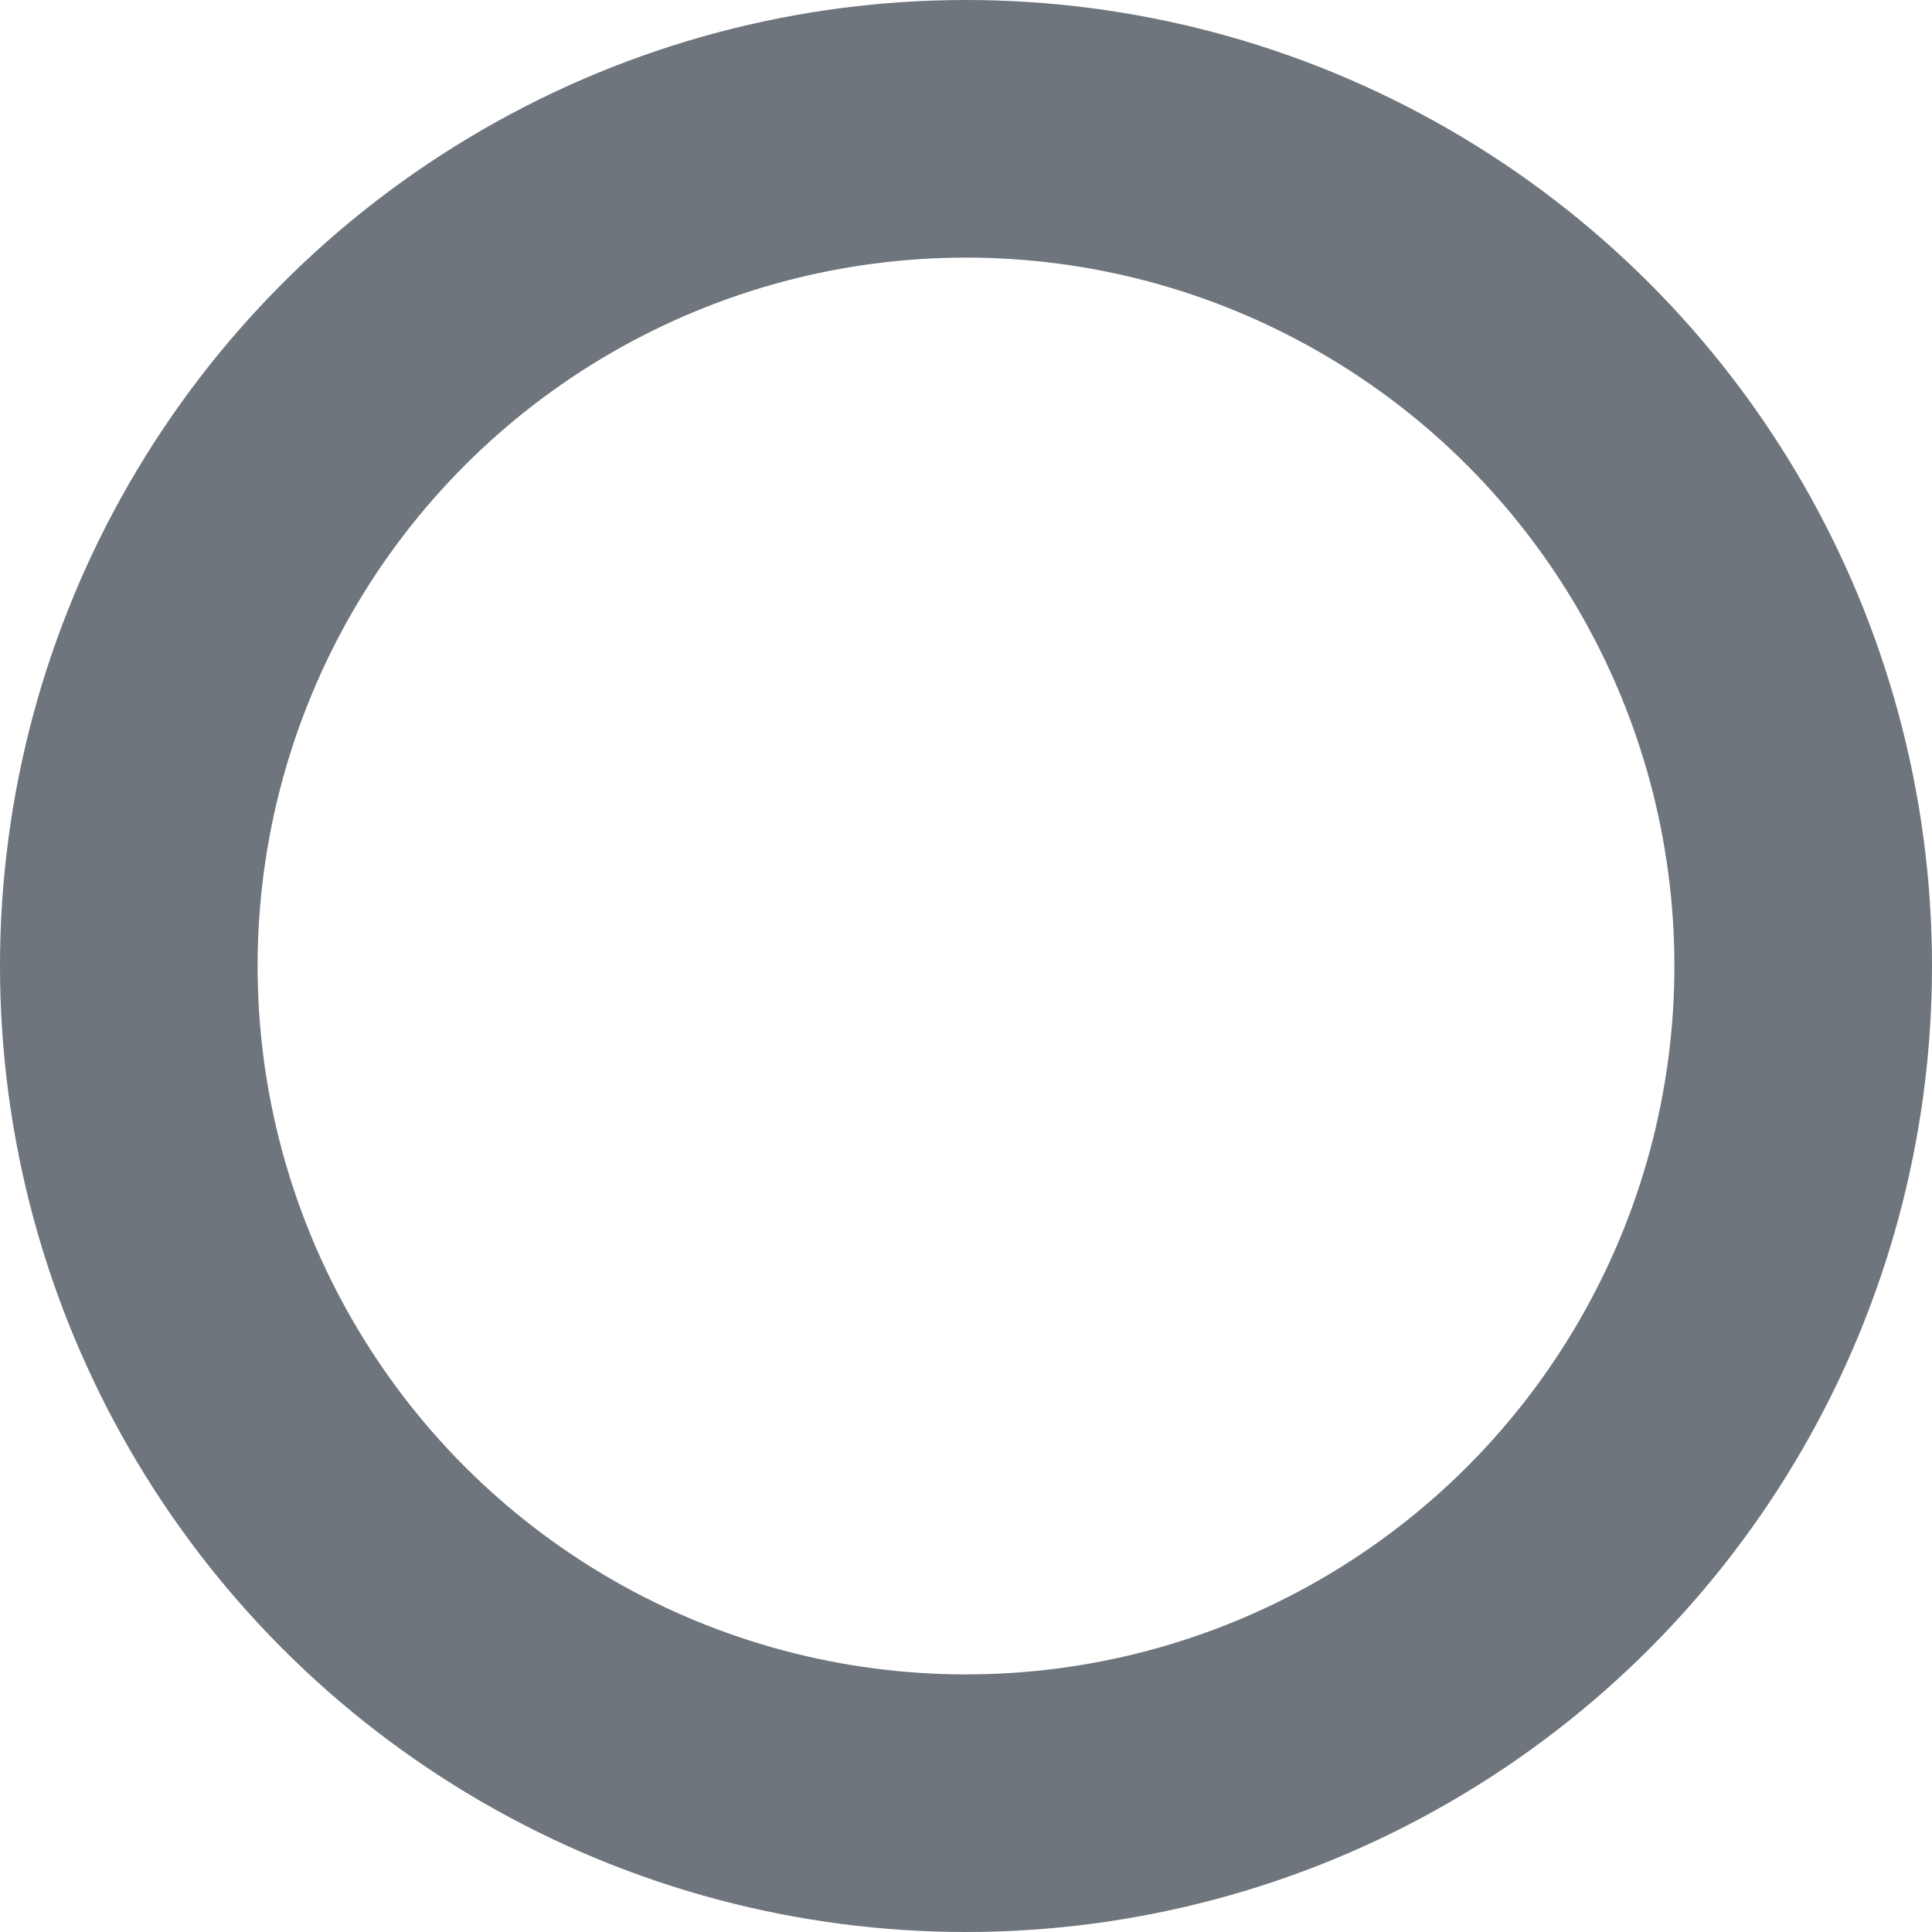 <svg width="15" height="15" viewBox="0 0 15 15" fill="none" xmlns="http://www.w3.org/2000/svg">
<g id="&#237;&#156;&#180;&#235;&#140;&#128;&#237;&#143;&#176;&#236;&#160;&#156;&#236;&#182;&#156;NEW">
<circle id="Ellipse 36" cx="7.5" cy="7.5" r="6.5" stroke="#6E757D" stroke-width="2"/>
</g>
</svg>
